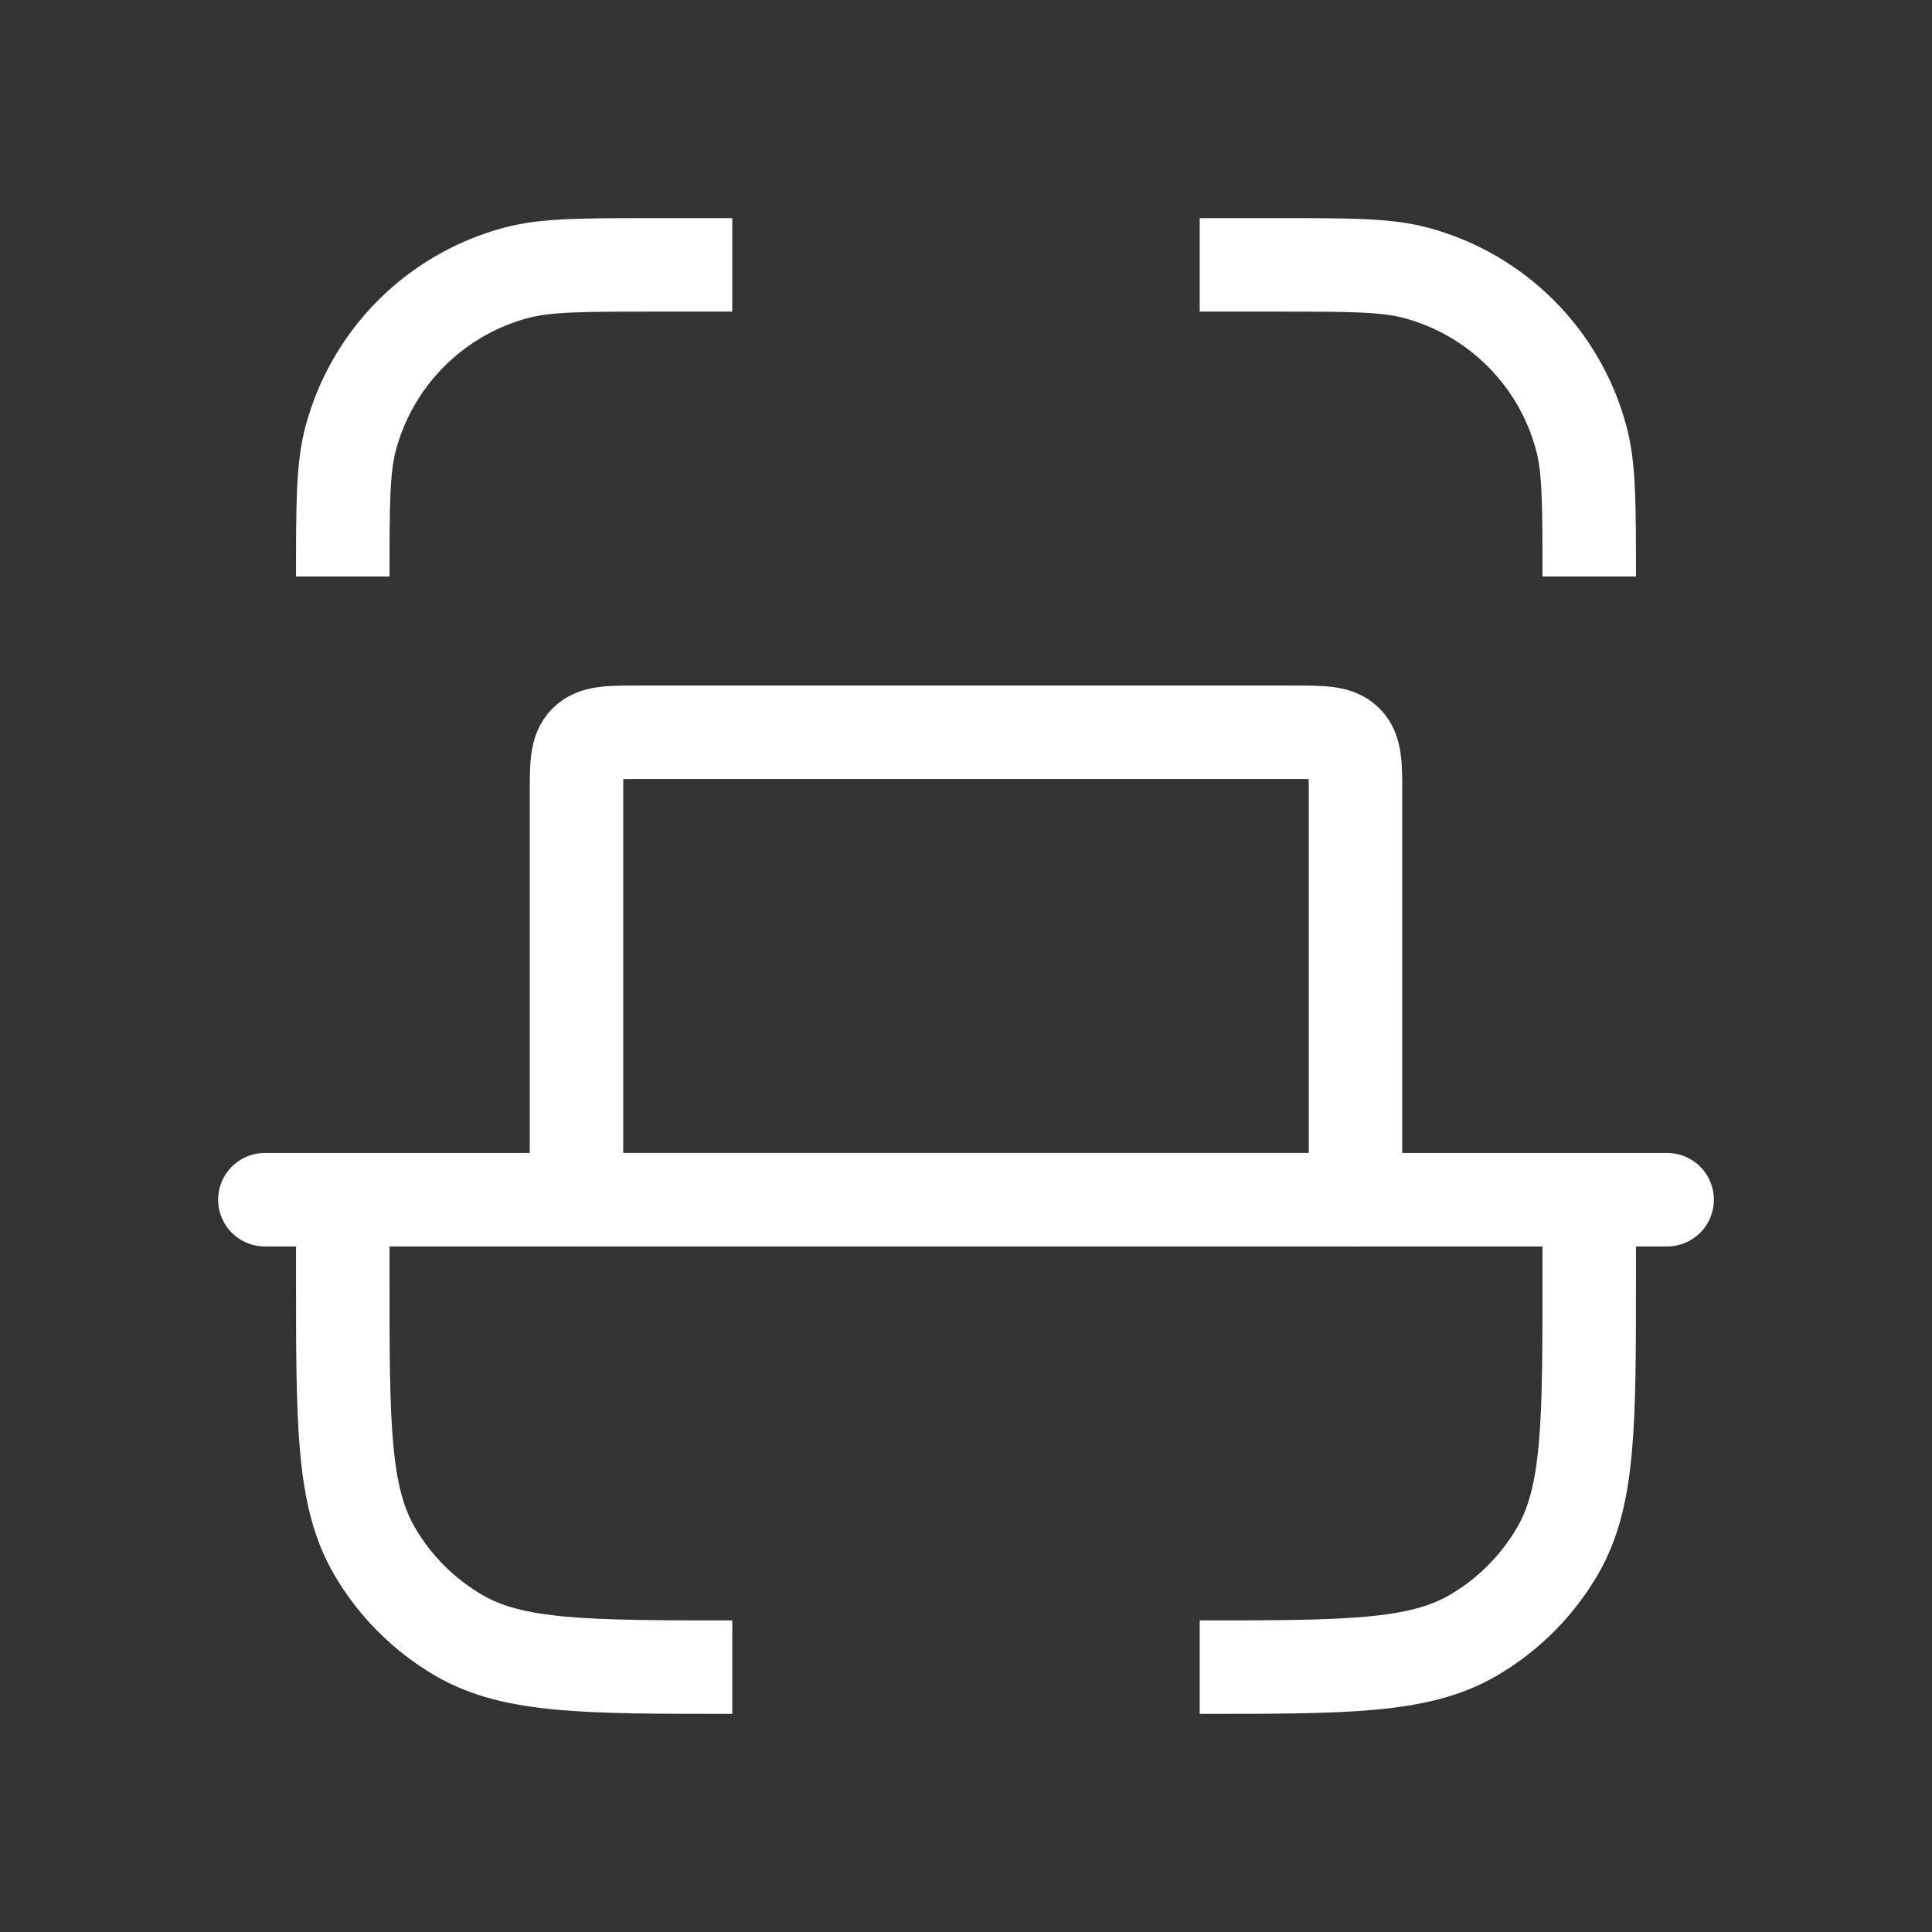 <svg width="62" height="62" viewBox="0 0 62 62" fill="none" xmlns="http://www.w3.org/2000/svg">
<rect x="0" y="0" width="62" height="62" fill="#333333" stroke="none"/>
<path d="M23.5 8.5H21C18.675 8.5 17.513 8.5 16.559 8.756C13.971 9.449 11.949 11.471 11.256 14.059C11 15.013 11 16.175 11 18.5" stroke="white" stroke-width="3" stroke-linejoin="round"/>
<path d="M38.5 8.5H41C43.325 8.5 44.487 8.5 45.441 8.756C48.029 9.449 50.051 11.471 50.744 14.059C51 15.013 51 16.175 51 18.5" stroke="white" stroke-width="3" stroke-linejoin="round"/>
<path d="M51 38.5V41C51 45.673 51 48.01 49.995 49.75C49.337 50.89 48.39 51.837 47.25 52.495C45.51 53.5 43.173 53.5 38.5 53.5" stroke="white" stroke-width="3" stroke-linejoin="round"/>
<path d="M11 38.5V41C11 45.673 11 48.01 12.005 49.75C12.663 50.89 13.61 51.837 14.75 52.495C16.49 53.5 18.827 53.5 23.5 53.5" stroke="white" stroke-width="3" stroke-linejoin="round"/>
<path d="M8.5 38.5H53.5" stroke="white" stroke-width="3" stroke-linecap="round" stroke-linejoin="round"/>
<path d="M18.5 25.5L18.5 38.5L43.5 38.5L43.5 25.5C43.5 24.557 43.5 24.086 43.207 23.793C42.914 23.5 42.443 23.5 41.5 23.5L20.5 23.5C19.557 23.5 19.086 23.5 18.793 23.793C18.5 24.086 18.5 24.557 18.5 25.5Z" stroke="white" stroke-width="3" stroke-linecap="round" stroke-linejoin="round"/>
</svg>
